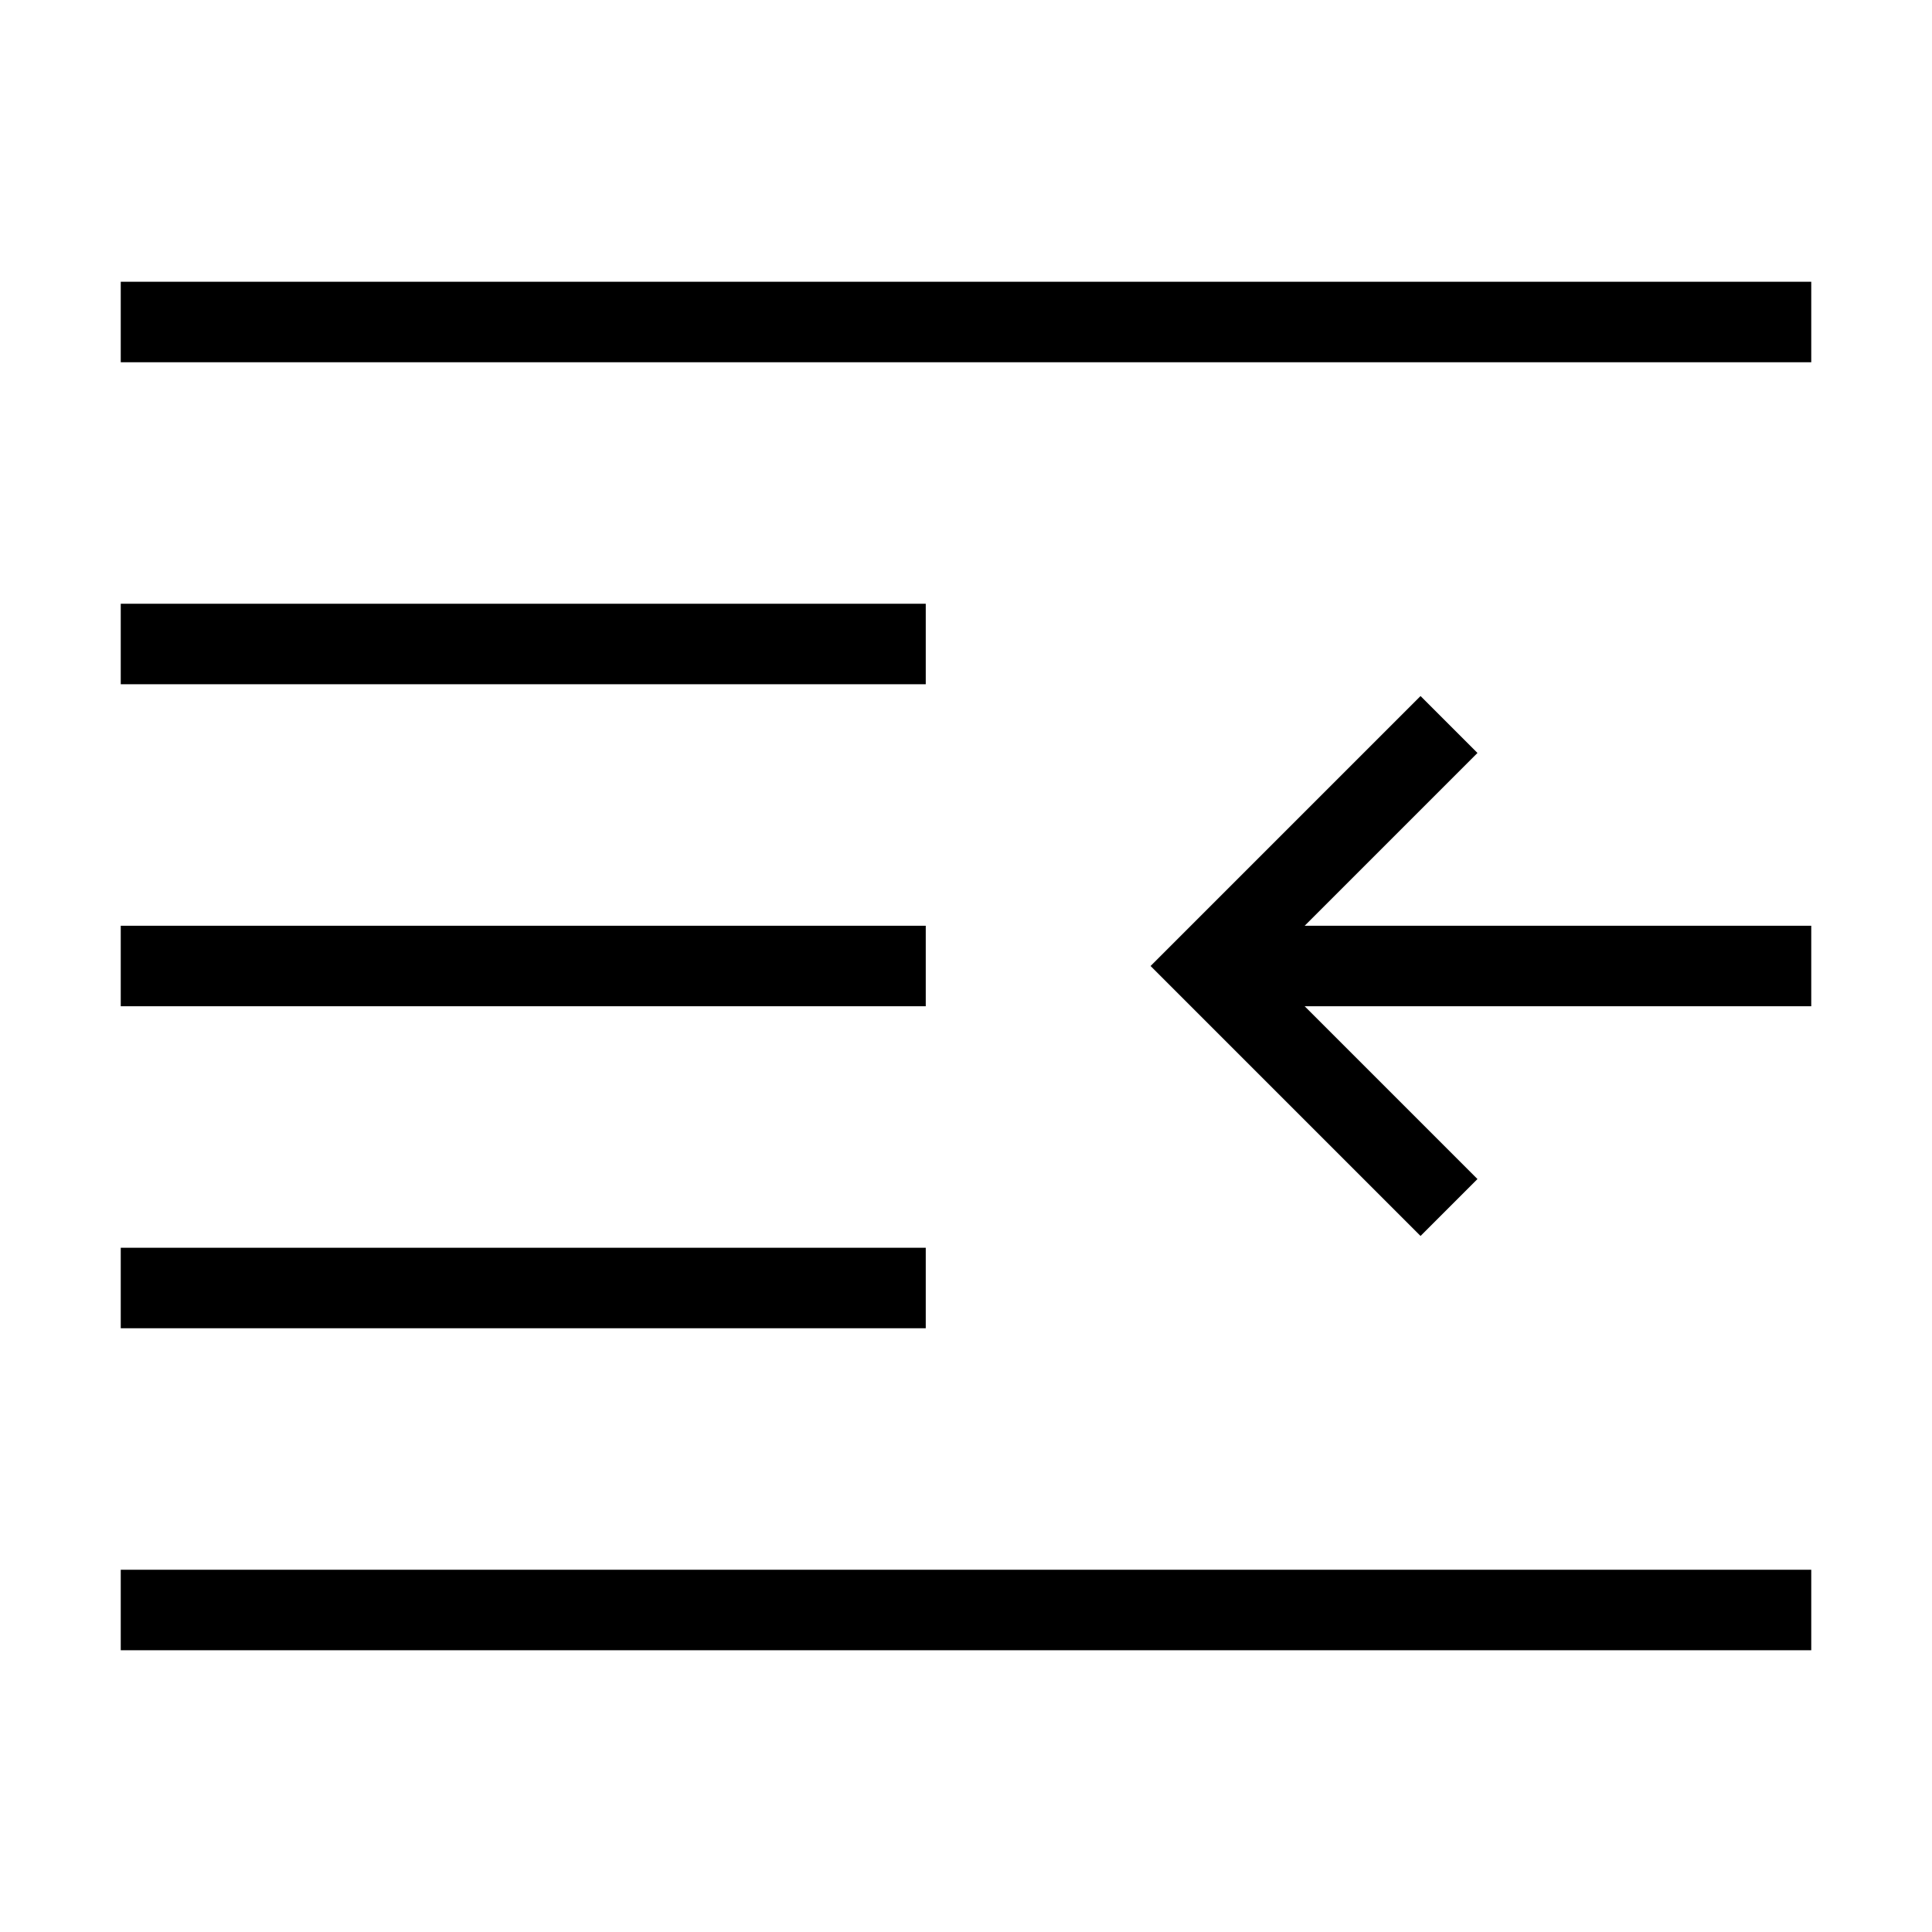 <svg xmlns="http://www.w3.org/2000/svg" viewBox="0 0 24 24"><line x1="11.5" y1="12" x2="1.5" y2="12" fill="none" stroke="#000" stroke-miterlimit="10"/><line x1="11.5" y1="8" x2="1.5" y2="8" fill="none" stroke="#000" stroke-miterlimit="10"/><line x1="22.5" y1="4" x2="1.5" y2="4" fill="none" stroke="#000" stroke-miterlimit="10"/><line x1="11.5" y1="16" x2="1.5" y2="16" fill="none" stroke="#000" stroke-miterlimit="10"/><line x1="22.5" y1="20" x2="1.5" y2="20" fill="none" stroke="#000" stroke-miterlimit="10"/><polyline points="18 15 15 12 18 9" fill="none" stroke="#000" stroke-miterlimit="10"/><line x1="15" y1="12" x2="22.5" y2="12" fill="none" stroke="#000" stroke-miterlimit="10"/></svg>